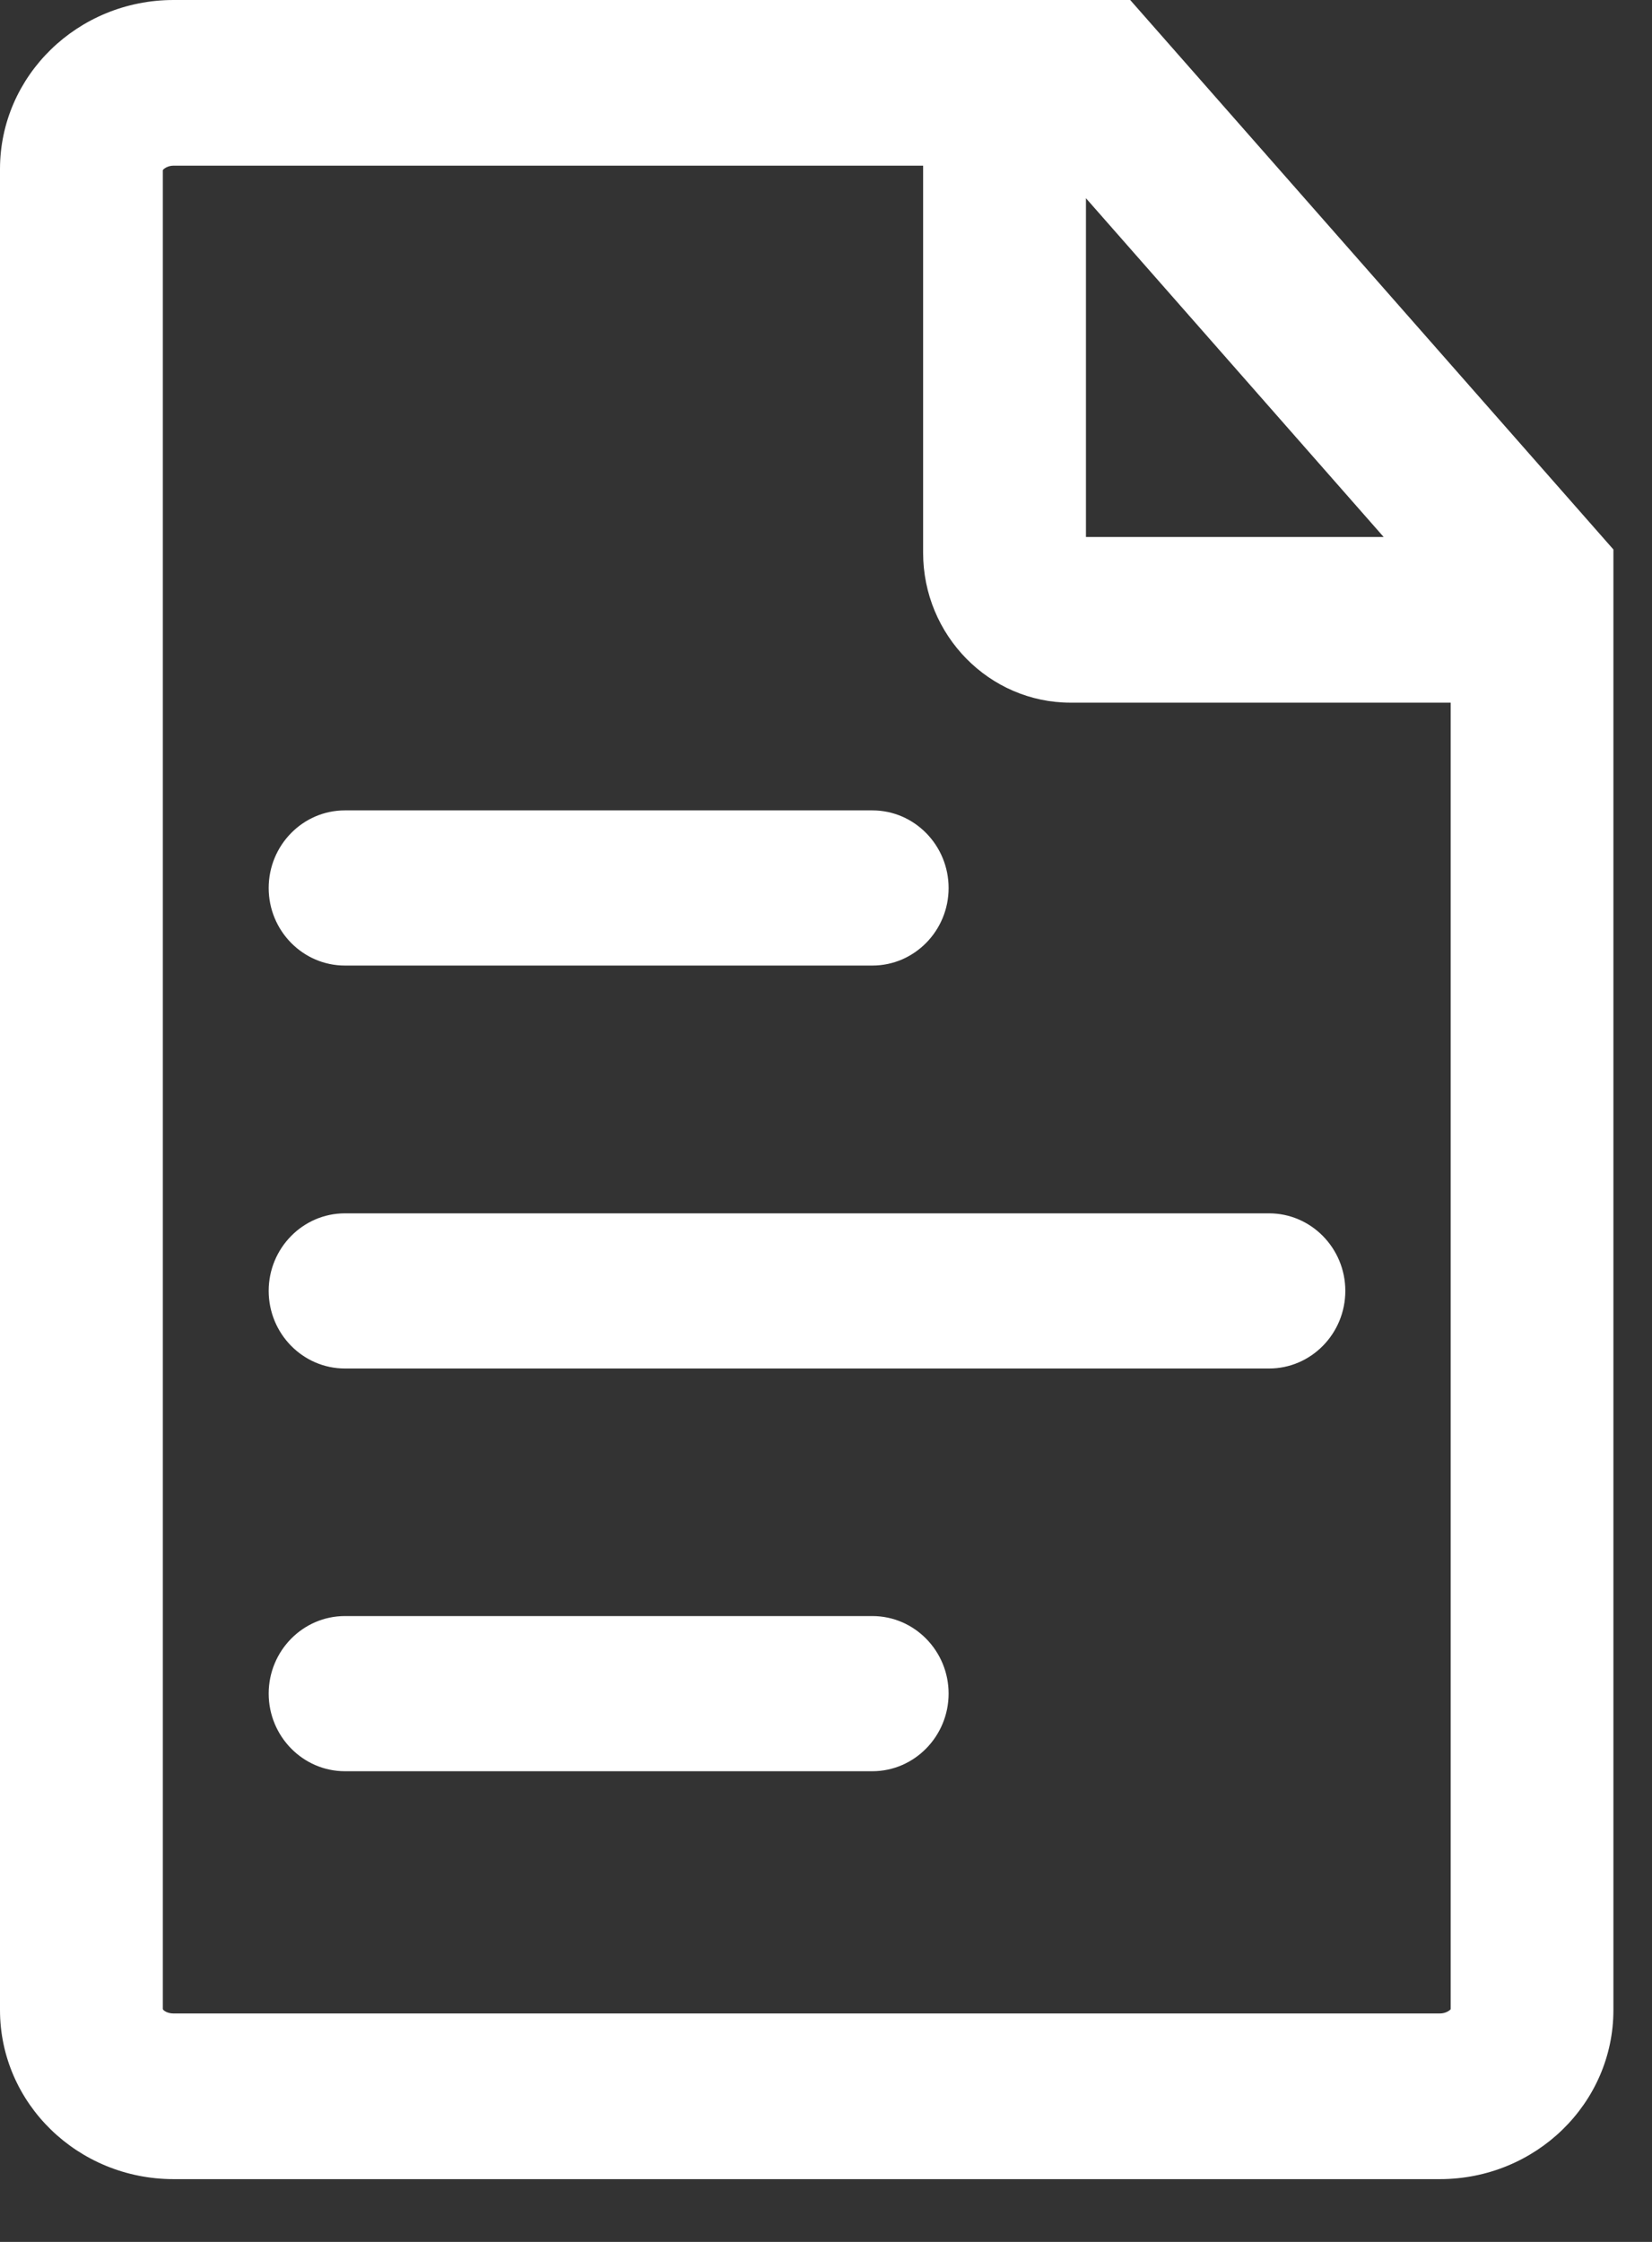 <?xml version="1.0" encoding="UTF-8"?>
<svg width="14px" height="19px" viewBox="0 0 14 19" version="1.1" xmlns="http://www.w3.org/2000/svg" xmlns:xlink="http://www.w3.org/1999/xlink">
    <rect x="0" y="0" width="14" height="19" fill="#333333" stroke="none"/>
    <!-- Generator: Sketch 48.2 (47327) - http://www.bohemiancoding.com/sketch -->
    <title>Group 2</title>
    <desc>Created with Sketch.</desc>
    <defs></defs>
    <g id="lesson--before-start-screen-tips-detail" stroke="none" stroke-width="1" fill="none" fill-rule="evenodd" transform="translate(-209, -326)">
        <g id="Group-2" transform="translate(209, 326)" fill="#FFFFFF">
            <path d="M9.578,18.468 L1.471,18.468 C0.659,18.468 0,17.826 0,17.035 L0,1.433 C0,0.642 0.659,0 1.471,0 L12.202,9.47220161e-16 C13.014,9.47220161e-16 13.673,0.642 13.673,1.433 L13.673,13.811 L9.578,18.468 Z M9.072,12.513 L12.294,12.513 L12.294,1.44 C12.285,1.429 12.252,1.404 12.202,1.404 L1.471,1.404 C1.421,1.404 1.388,1.426 1.38,1.44 L1.38,1.44 L1.38,17.026 C1.388,17.039 1.423,17.064 1.471,17.064 L7.823,17.064 L7.823,13.784 C7.823,13.084 8.384,12.513 9.072,12.513 Z M9.203,13.917 L9.203,16.788 L11.726,13.917 L9.203,13.917 Z M2.923,11.6 C2.567,11.6 2.277,11.305 2.277,10.942 C2.277,10.58 2.567,10.285 2.923,10.285 L7.393,10.285 C7.749,10.285 8.039,10.58 8.039,10.942 C8.039,11.305 7.749,11.6 7.393,11.6 L2.923,11.6 Z M2.277,7.528 C2.277,7.165 2.567,6.87 2.923,6.87 L10.755,6.87 C11.111,6.87 11.401,7.165 11.401,7.528 C11.401,7.89 11.111,8.185 10.755,8.185 L2.923,8.185 C2.567,8.185 2.277,7.89 2.277,7.528 Z M7.393,4.772 L2.923,4.772 C2.567,4.772 2.277,4.477 2.277,4.115 C2.277,3.753 2.567,3.457 2.923,3.457 L7.393,3.457 C7.749,3.457 8.039,3.753 8.039,4.115 C8.039,4.477 7.749,4.772 7.393,4.772 Z" id="Shape" transform="translate(6.837, 9.234) scale(1, -1) translate(-6.837, -9.234) "></path>
        </g>
    </g>
</svg>